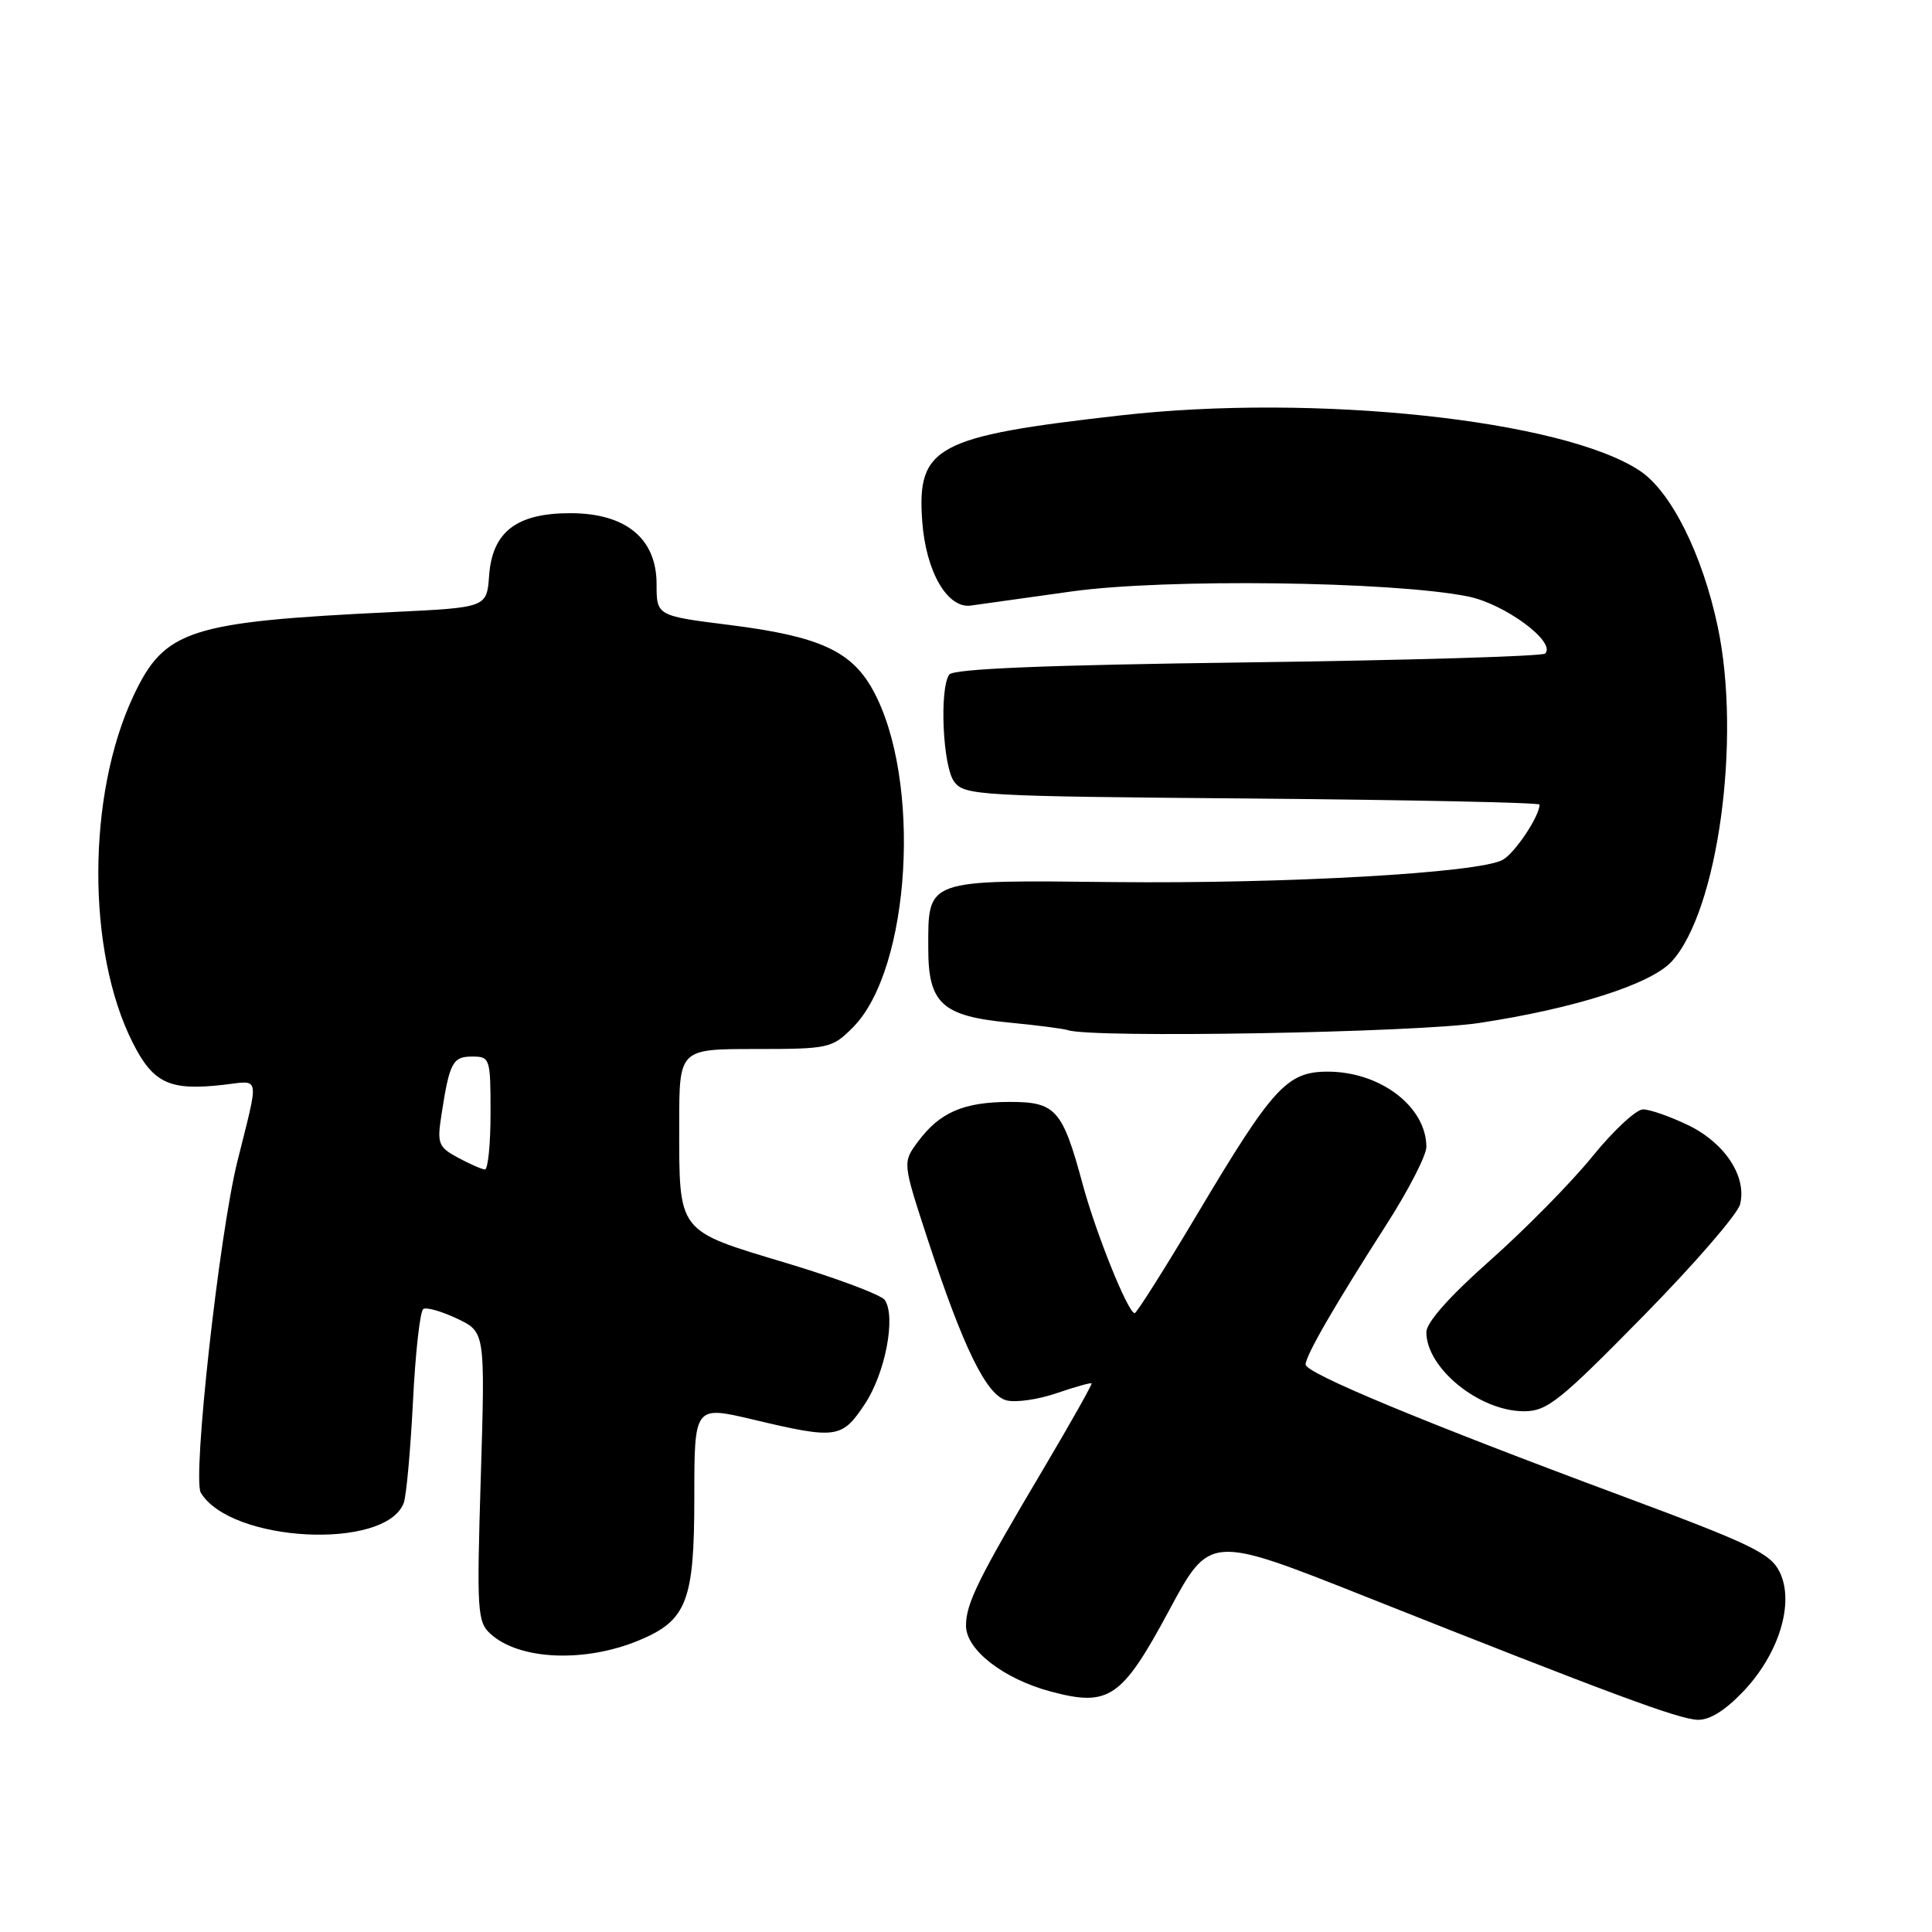 <?xml version="1.0" encoding="UTF-8" standalone="no"?>
<!DOCTYPE svg PUBLIC "-//W3C//DTD SVG 1.1//EN" "http://www.w3.org/Graphics/SVG/1.1/DTD/svg11.dtd" >
<svg xmlns="http://www.w3.org/2000/svg" xmlns:xlink="http://www.w3.org/1999/xlink" version="1.1" viewBox="0 0 256 256">
 <g >
 <path fill="currentColor"
d=" M 230.99 224.13 C 235.72 219.16 237.79 212.43 235.84 208.35 C 234.64 205.84 232.16 204.64 214.99 198.25 C 188.62 188.45 173.00 181.95 173.00 180.81 C 173.00 179.62 176.84 172.98 183.71 162.26 C 186.62 157.73 189.00 153.10 189.00 151.97 C 189.00 146.66 182.91 142.00 175.95 142.00 C 170.54 142.00 168.69 144.01 158.66 160.85 C 154.35 168.08 150.61 174.00 150.35 174.00 C 149.48 174.00 145.25 163.51 143.48 156.99 C 140.78 146.98 139.90 146.00 133.73 146.01 C 127.66 146.03 124.51 147.40 121.64 151.27 C 119.59 154.03 119.59 154.03 122.88 164.09 C 127.64 178.62 130.71 184.89 133.38 185.56 C 134.61 185.87 137.60 185.44 140.02 184.60 C 142.44 183.77 144.52 183.19 144.64 183.30 C 144.75 183.42 141.91 188.46 138.33 194.51 C 129.63 209.16 128.00 212.46 128.00 215.41 C 128.00 218.61 132.96 222.46 139.24 224.14 C 146.95 226.20 148.65 225.03 154.90 213.41 C 160.30 203.36 160.30 203.36 180.90 211.54 C 213.46 224.47 222.33 227.76 224.90 227.88 C 226.49 227.96 228.56 226.68 230.99 224.13 Z  M 84.66 217.36 C 91.00 214.73 92.00 212.16 92.00 198.49 C 92.00 186.26 92.00 186.26 99.75 188.09 C 110.85 190.73 111.56 190.63 114.61 186.02 C 117.31 181.93 118.74 174.46 117.24 172.26 C 116.78 171.58 110.86 169.36 104.10 167.33 C 89.63 162.98 90.00 163.46 90.00 148.93 C 90.00 139.00 90.00 139.00 100.08 139.00 C 109.81 139.00 110.25 138.90 112.99 136.16 C 120.70 128.45 122.19 103.19 115.63 91.37 C 112.78 86.24 108.52 84.31 96.73 82.82 C 87.00 81.60 87.00 81.60 87.00 77.39 C 87.00 71.35 82.92 68.00 75.56 68.00 C 68.44 68.00 65.23 70.47 64.81 76.28 C 64.50 80.50 64.50 80.50 52.00 81.10 C 25.03 82.40 21.83 83.43 17.70 92.17 C 11.51 105.29 11.46 126.08 17.60 138.19 C 20.31 143.54 22.46 144.55 29.55 143.75 C 34.56 143.18 34.37 142.17 31.45 153.91 C 29.03 163.67 25.47 195.92 26.61 197.80 C 30.61 204.40 51.08 205.44 53.49 199.17 C 53.84 198.26 54.39 192.21 54.72 185.72 C 55.04 179.23 55.66 173.71 56.09 173.45 C 56.51 173.18 58.53 173.76 60.58 174.73 C 64.29 176.50 64.29 176.50 63.71 195.65 C 63.16 213.60 63.24 214.91 65.02 216.52 C 68.83 219.97 77.49 220.34 84.66 217.36 Z  M 217.66 174.47 C 224.44 167.58 230.24 160.88 230.57 159.58 C 231.49 155.91 228.57 151.46 223.71 149.10 C 221.32 147.95 218.62 147.00 217.71 147.00 C 216.80 147.00 213.78 149.81 210.99 153.25 C 208.20 156.69 202.11 162.87 197.46 167.00 C 192.08 171.76 189.00 175.23 189.00 176.52 C 189.00 181.30 196.02 186.99 201.93 187.00 C 204.99 187.00 206.65 185.68 217.66 174.47 Z  M 196.00 135.55 C 208.60 133.64 218.71 130.42 221.48 127.43 C 227.62 120.80 230.77 97.92 227.60 83.00 C 225.56 73.39 221.41 65.10 217.27 62.37 C 207.08 55.62 174.25 52.12 148.50 55.04 C 124.02 57.81 121.48 59.16 122.20 69.08 C 122.68 75.73 125.53 80.67 128.64 80.24 C 129.66 80.10 135.68 79.26 142.00 78.37 C 154.38 76.64 184.45 77.02 194.50 79.03 C 199.39 80.01 206.25 85.08 204.74 86.60 C 204.37 86.96 186.62 87.49 165.29 87.77 C 138.44 88.12 126.27 88.62 125.77 89.39 C 124.46 91.36 124.93 101.52 126.42 103.56 C 127.77 105.41 129.57 105.51 165.92 105.81 C 186.86 105.99 204.00 106.35 204.00 106.61 C 204.00 108.15 200.70 113.09 199.09 113.95 C 195.87 115.67 170.51 117.12 147.62 116.88 C 122.44 116.61 123.00 116.41 123.00 125.69 C 123.00 132.95 124.82 134.63 133.66 135.49 C 137.42 135.85 140.95 136.31 141.50 136.50 C 144.62 137.58 187.55 136.83 196.00 135.55 Z  M 60.67 153.39 C 58.07 151.98 57.90 151.53 58.50 147.68 C 59.57 140.77 59.98 140.00 62.57 140.00 C 64.93 140.00 65.00 140.22 65.00 147.50 C 65.00 151.62 64.66 154.98 64.25 154.96 C 63.84 154.94 62.23 154.23 60.67 153.39 Z "/>
</g>
</svg>